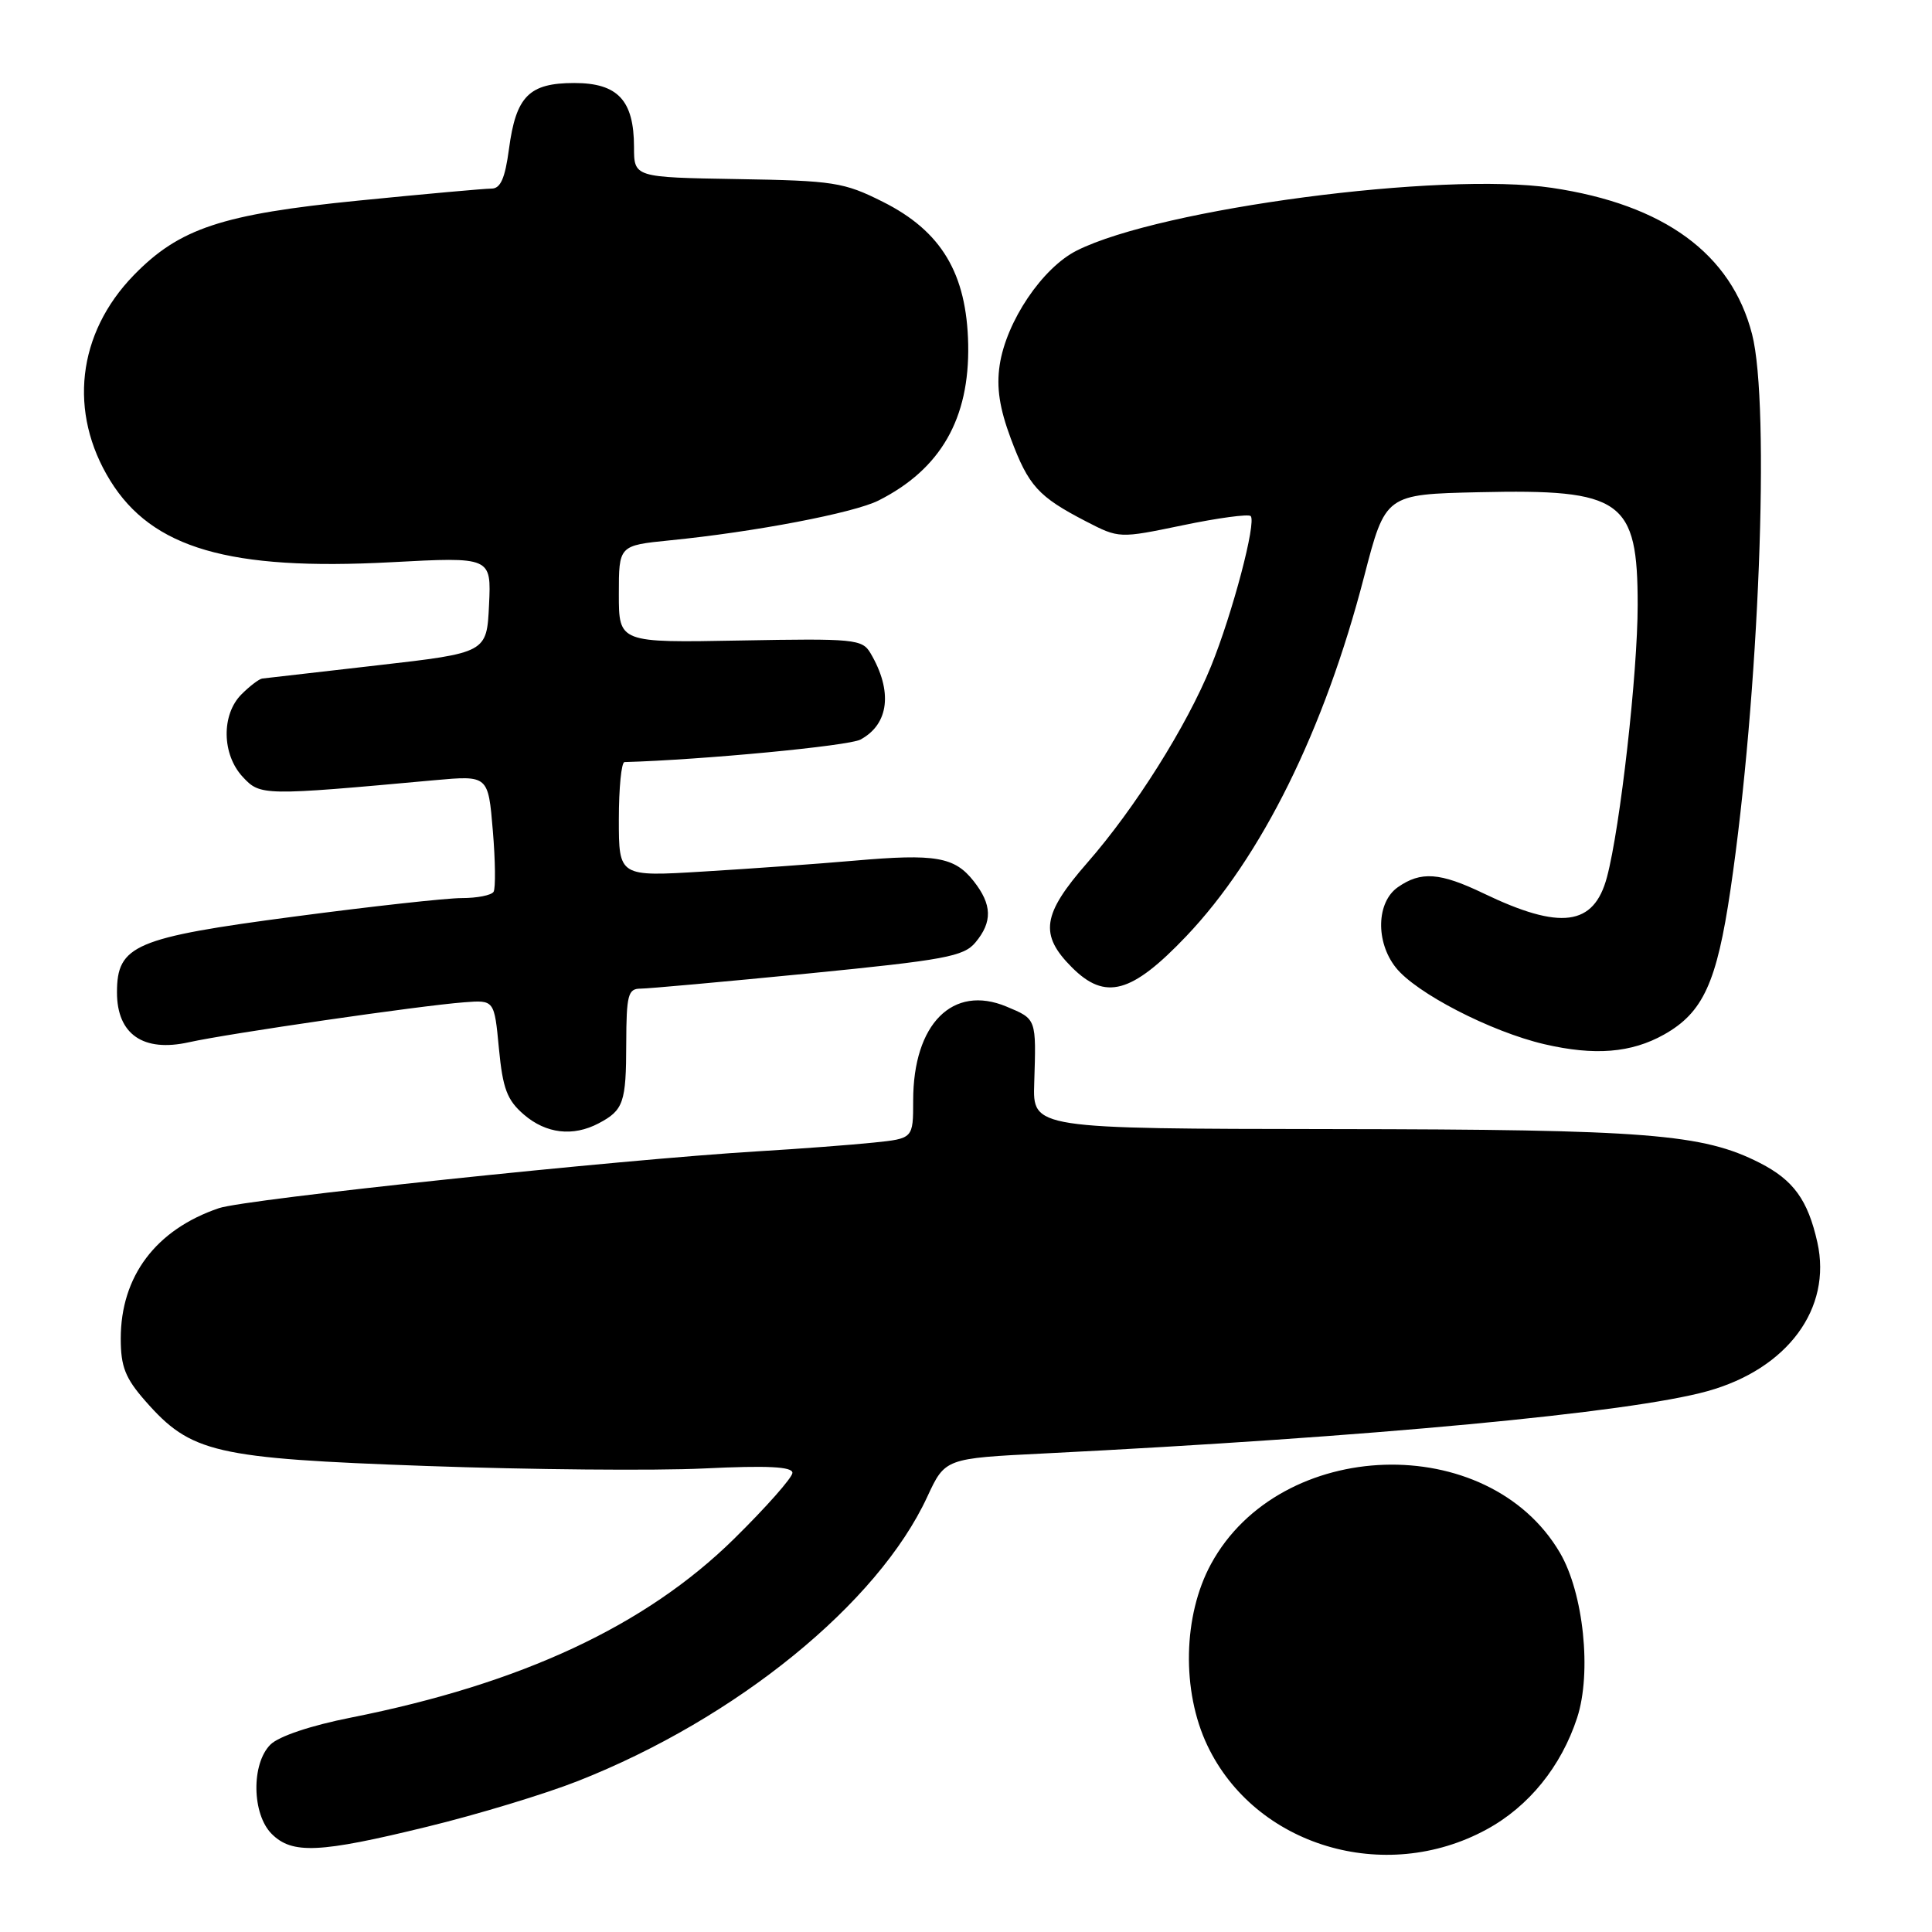 <?xml version="1.0" encoding="UTF-8" standalone="no"?>
<!DOCTYPE svg PUBLIC "-//W3C//DTD SVG 1.1//EN" "http://www.w3.org/Graphics/SVG/1.1/DTD/svg11.dtd" >
<svg xmlns="http://www.w3.org/2000/svg" xmlns:xlink="http://www.w3.org/1999/xlink" version="1.1" viewBox="0 0 256 256">
 <g >
 <path fill="currentColor"
d=" M 196.98 242.41 C 202.58 239.37 206.87 234.06 208.98 227.61 C 210.93 221.63 209.83 211.09 206.70 205.75 C 197.18 189.51 169.63 190.40 160.47 207.23 C 156.75 214.06 156.55 224.06 159.98 231.28 C 166.31 244.60 183.47 249.77 196.98 242.41 Z  M 56.61 242.05 C 63.24 240.44 72.23 237.71 76.59 235.99 C 97.57 227.72 116.32 212.47 122.86 198.35 C 125.23 193.24 125.23 193.24 138.36 192.59 C 181.59 190.42 215.92 187.20 226.23 184.34 C 236.85 181.39 242.77 173.39 240.81 164.62 C 239.55 159.00 237.65 156.37 233.18 154.09 C 225.63 150.24 218.27 149.66 176.67 149.61 C 136.84 149.56 136.84 149.56 137.04 143.53 C 137.31 134.92 137.36 135.05 133.37 133.38 C 126.24 130.40 121.00 135.67 121.00 145.83 C 121.00 150.86 121.00 150.86 115.75 151.40 C 112.86 151.70 106.00 152.22 100.50 152.55 C 82.13 153.65 32.54 158.88 29.00 160.09 C 20.65 162.93 16.00 169.11 16.00 177.37 C 16.00 181.09 16.60 182.61 19.25 185.63 C 25.31 192.53 28.38 193.24 56.50 194.25 C 70.25 194.74 86.79 194.89 93.25 194.58 C 101.71 194.17 105.00 194.34 105.00 195.16 C 105.00 195.78 101.51 199.73 97.25 203.92 C 85.54 215.43 69.10 223.10 46.50 227.59 C 41.19 228.64 36.93 230.07 35.83 231.17 C 33.28 233.72 33.38 240.38 36.00 243.00 C 38.71 245.71 42.31 245.55 56.61 242.05 Z  M 79.32 148.85 C 82.62 147.11 82.97 146.11 82.98 138.25 C 83.00 131.84 83.22 131.00 84.87 131.00 C 85.89 131.00 95.91 130.09 107.12 128.99 C 125.21 127.20 127.70 126.74 129.25 124.88 C 131.53 122.15 131.46 119.86 129.02 116.76 C 126.49 113.54 123.97 113.10 113.24 114.04 C 108.43 114.46 99.44 115.11 93.25 115.48 C 82.00 116.17 82.00 116.17 82.00 108.58 C 82.00 104.41 82.34 100.99 82.75 100.98 C 93.10 100.68 112.43 98.84 114.01 98.00 C 117.81 95.96 118.32 91.58 115.34 86.54 C 114.25 84.69 113.19 84.59 98.09 84.87 C 82.00 85.17 82.00 85.17 82.00 78.72 C 82.00 72.28 82.00 72.28 88.75 71.60 C 99.98 70.49 113.14 67.97 116.41 66.32 C 124.64 62.17 128.48 55.48 128.29 45.64 C 128.10 36.23 124.74 30.62 116.96 26.73 C 111.82 24.15 110.46 23.94 97.72 23.73 C 84.01 23.50 84.01 23.50 84.01 19.47 C 84.00 13.29 81.86 11.00 76.10 11.00 C 70.10 11.00 68.37 12.75 67.44 19.75 C 66.92 23.64 66.32 25.00 65.12 24.99 C 64.23 24.99 56.30 25.70 47.50 26.58 C 29.40 28.38 23.76 30.26 17.72 36.47 C 10.22 44.19 9.03 54.66 14.61 63.69 C 20.16 72.66 30.39 75.64 51.80 74.50 C 65.10 73.79 65.10 73.79 64.80 80.14 C 64.50 86.50 64.50 86.50 50.00 88.16 C 42.02 89.07 35.16 89.86 34.75 89.91 C 34.34 89.96 33.10 90.90 32.00 92.00 C 29.31 94.69 29.39 99.97 32.17 102.95 C 34.50 105.45 34.80 105.46 57.59 103.38 C 64.69 102.74 64.69 102.74 65.30 110.04 C 65.64 114.05 65.68 117.71 65.40 118.17 C 65.11 118.63 63.22 119.00 61.19 119.00 C 59.16 119.00 49.21 120.10 39.08 121.44 C 17.83 124.24 15.50 125.24 15.50 131.50 C 15.50 137.05 18.98 139.46 25.05 138.10 C 30.23 136.95 55.65 133.25 61.50 132.81 C 65.50 132.50 65.50 132.50 66.11 138.94 C 66.62 144.26 67.19 145.77 69.42 147.69 C 72.36 150.22 75.92 150.64 79.32 148.85 Z  M 220.50 137.08 C 225.67 134.17 227.48 130.22 229.30 117.88 C 233.08 92.28 234.58 53.68 232.16 44.29 C 229.42 33.62 220.50 27.10 205.63 24.89 C 191.01 22.72 153.81 27.62 142.70 33.19 C 138.12 35.48 133.33 42.59 132.46 48.39 C 132.02 51.35 132.44 54.10 133.94 58.12 C 136.29 64.40 137.58 65.81 143.89 69.08 C 148.29 71.35 148.29 71.35 156.73 69.60 C 161.37 68.63 165.42 68.09 165.72 68.38 C 166.51 69.17 163.32 81.26 160.47 88.28 C 157.24 96.22 150.39 107.10 144.08 114.31 C 138.09 121.16 137.69 123.84 142.04 128.19 C 146.46 132.61 149.94 131.66 157.17 124.07 C 167.16 113.58 175.49 96.73 180.76 76.37 C 183.58 65.50 183.58 65.50 196.00 65.22 C 214.97 64.79 217.00 66.23 217.00 80.17 C 217.00 89.16 214.69 109.63 212.93 116.23 C 211.20 122.71 206.79 123.29 196.56 118.37 C 190.79 115.60 188.28 115.42 185.22 117.56 C 182.39 119.54 182.25 124.78 184.94 128.19 C 187.59 131.57 197.55 136.71 204.63 138.36 C 211.30 139.91 216.15 139.52 220.50 137.08 Z "/>
</g>
</svg>
